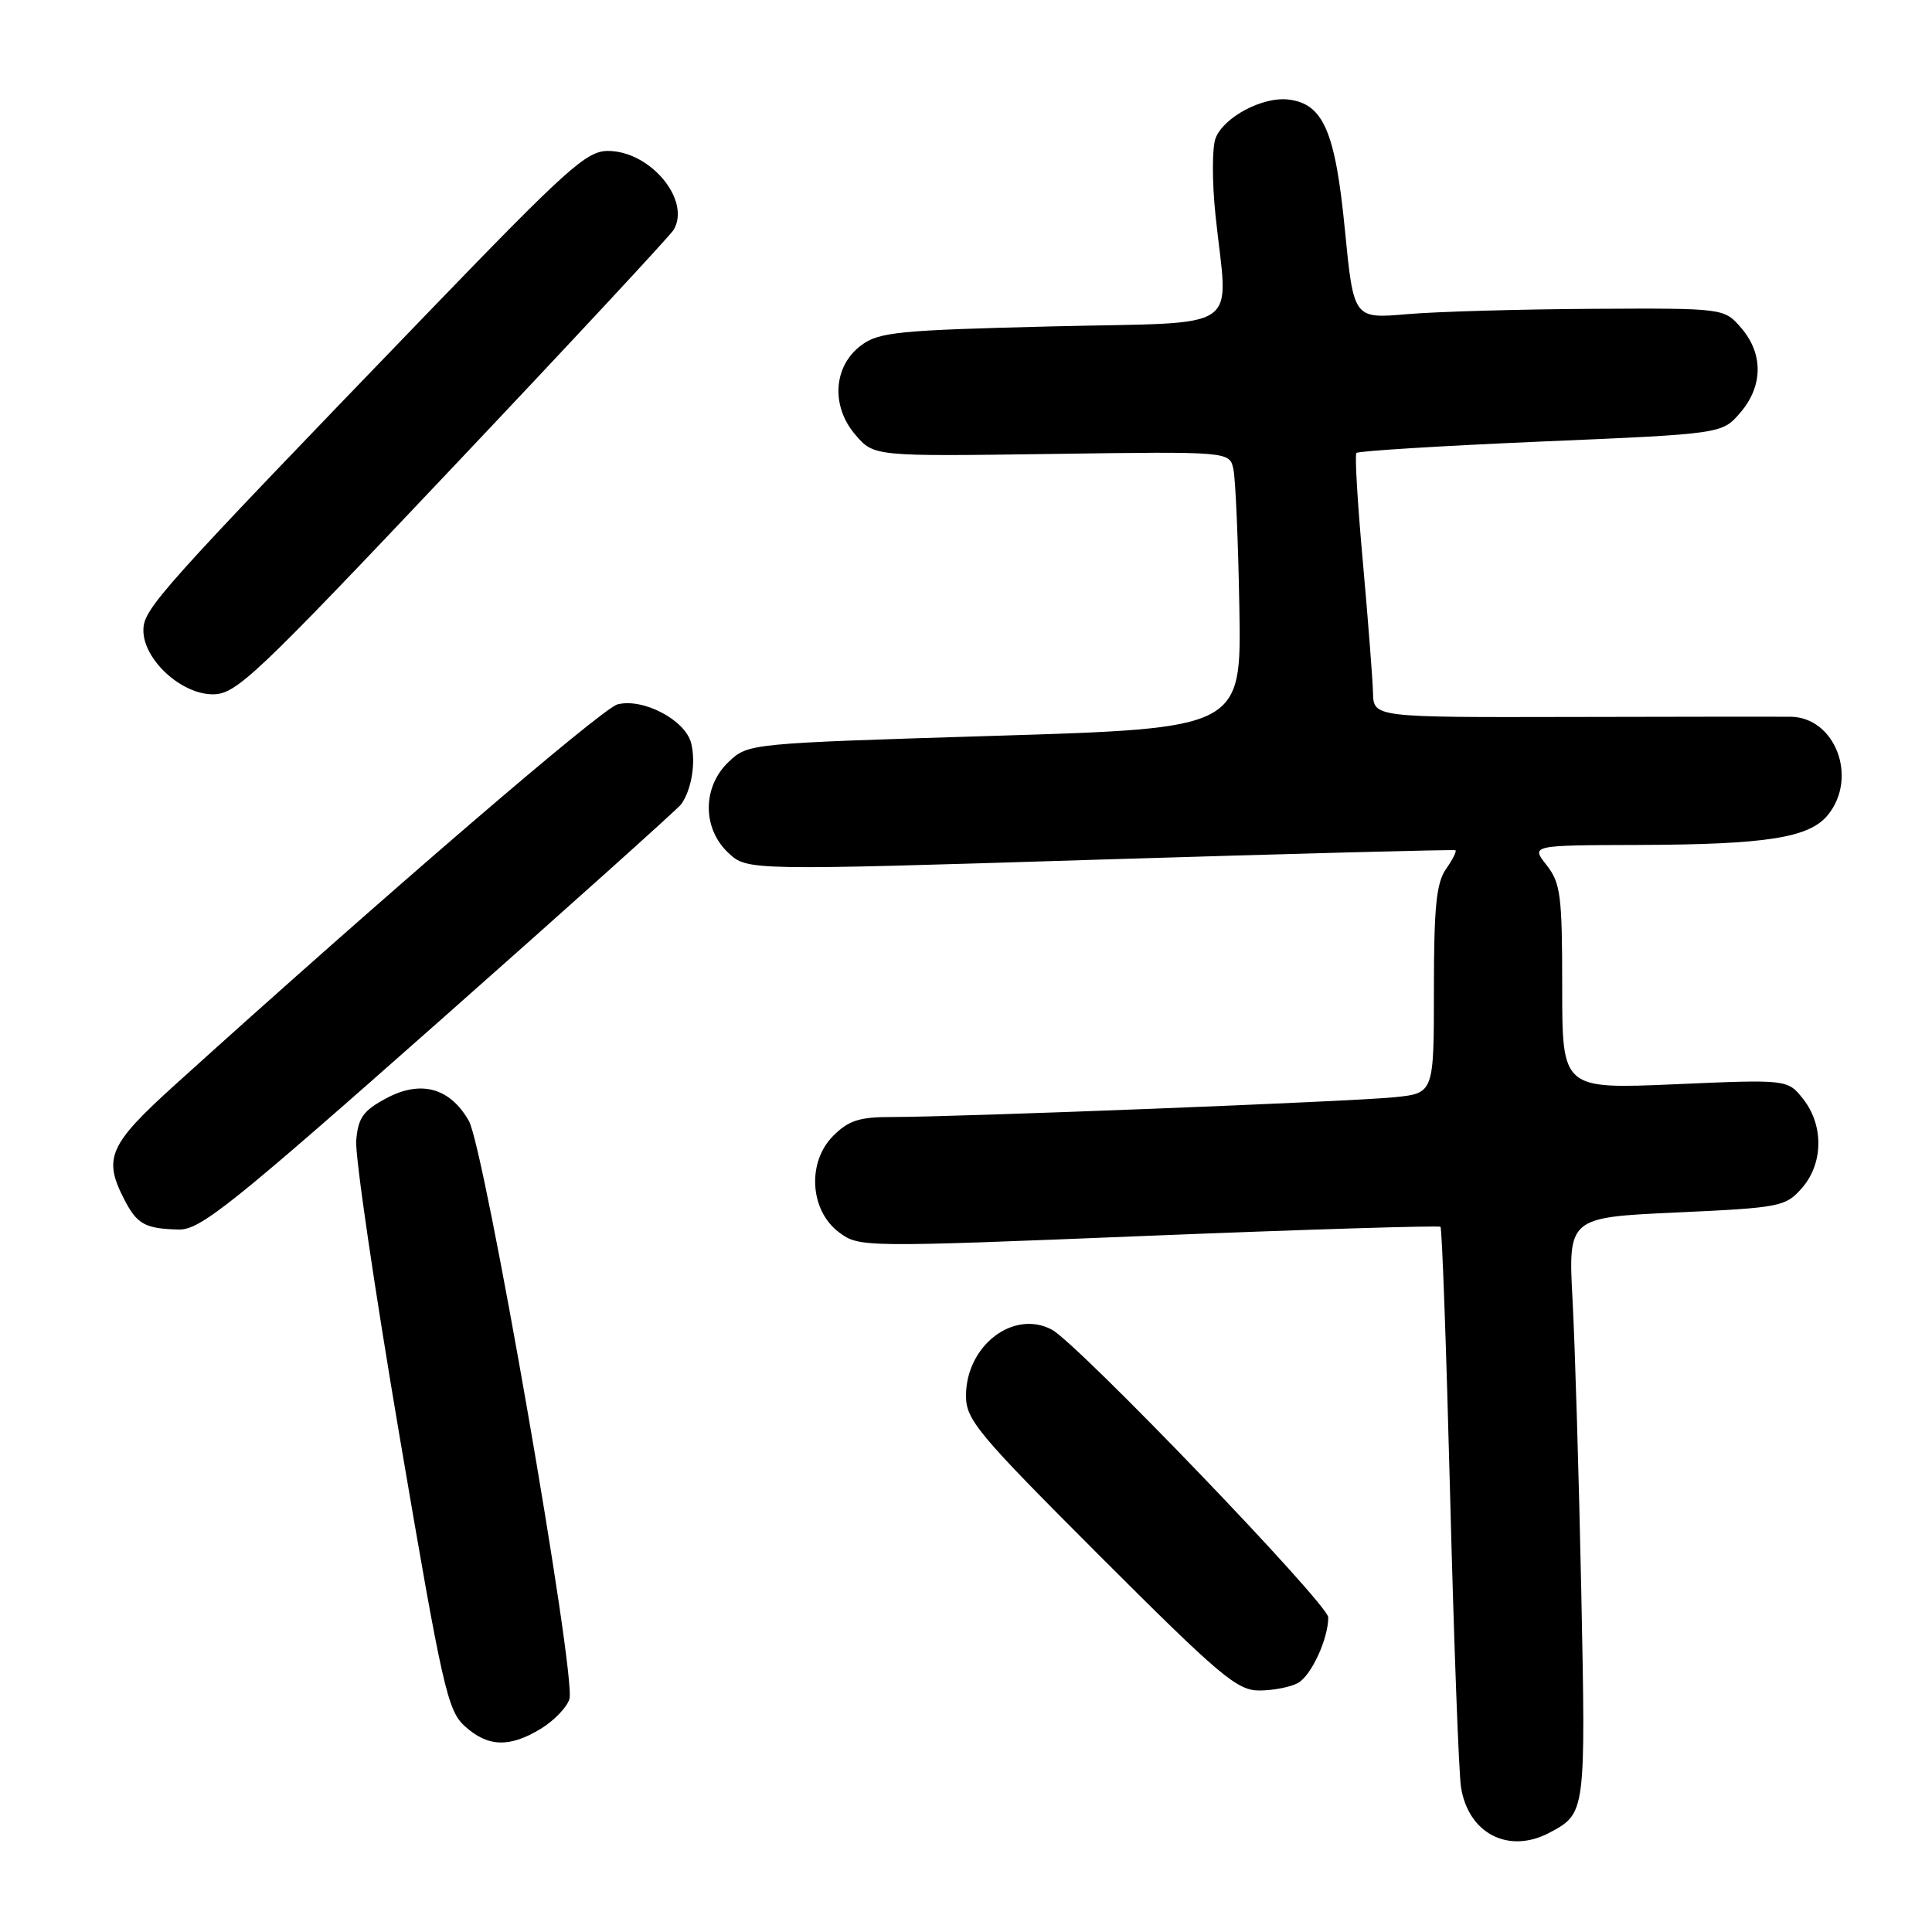 <?xml version="1.0" encoding="UTF-8" standalone="no"?>
<!DOCTYPE svg PUBLIC "-//W3C//DTD SVG 1.1//EN" "http://www.w3.org/Graphics/SVG/1.1/DTD/svg11.dtd" >
<svg xmlns="http://www.w3.org/2000/svg" xmlns:xlink="http://www.w3.org/1999/xlink" version="1.1" viewBox="0 0 256 256">
 <g >
 <path fill="currentColor"
d=" M 205.32 242.84 C 210.12 240.28 210.12 240.24 209.53 211.00 C 209.22 195.88 208.70 178.51 208.38 172.41 C 207.78 161.32 207.78 161.32 222.14 160.66 C 235.90 160.03 236.59 159.89 238.75 157.44 C 241.60 154.21 241.68 149.13 238.94 145.64 C 236.87 143.02 236.87 143.02 221.94 143.67 C 207.00 144.31 207.00 144.31 207.00 130.79 C 207.00 118.63 206.79 117.01 204.93 114.63 C 202.85 112.00 202.85 112.00 217.18 111.96 C 234.12 111.90 239.76 111.01 242.21 107.98 C 246.23 103.03 243.18 95.04 237.25 94.97 C 235.74 94.95 222.69 94.97 208.25 95.00 C 182.00 95.06 182.00 95.06 181.93 91.78 C 181.88 89.98 181.28 82.20 180.59 74.50 C 179.89 66.80 179.50 60.28 179.73 60.02 C 179.95 59.76 190.94 59.08 204.16 58.51 C 228.18 57.49 228.18 57.49 230.59 54.69 C 233.62 51.17 233.67 46.89 230.73 43.47 C 228.46 40.83 228.46 40.83 210.98 40.92 C 201.37 40.98 190.32 41.29 186.43 41.63 C 179.36 42.24 179.36 42.24 178.20 30.39 C 176.93 17.40 175.34 13.74 170.72 13.19 C 167.30 12.78 162.13 15.53 161.07 18.32 C 160.60 19.55 160.60 24.14 161.06 28.52 C 162.71 44.33 165.23 42.62 139.37 43.25 C 119.02 43.75 116.47 44.00 114.12 45.75 C 110.41 48.51 110.07 53.81 113.35 57.62 C 115.81 60.48 115.81 60.48 139.36 60.15 C 162.92 59.82 162.92 59.82 163.43 62.16 C 163.71 63.45 164.07 71.70 164.22 80.50 C 164.50 96.50 164.50 96.50 131.83 97.50 C 99.26 98.50 99.15 98.51 96.58 100.92 C 93.06 104.23 93.03 109.74 96.50 113.00 C 99.01 115.36 99.01 115.36 145.75 113.90 C 171.46 113.11 192.66 112.55 192.85 112.66 C 193.05 112.78 192.48 113.90 191.60 115.16 C 190.32 116.99 190.00 120.20 190.00 131.15 C 190.00 144.86 190.00 144.86 184.75 145.39 C 179.11 145.97 126.97 148.01 118.20 148.01 C 113.88 148.00 112.45 148.46 110.40 150.51 C 106.91 154.00 107.30 160.41 111.19 163.30 C 113.86 165.28 114.21 165.29 152.19 163.75 C 173.26 162.90 190.67 162.37 190.87 162.56 C 191.08 162.75 191.65 178.79 192.15 198.21 C 192.65 217.62 193.30 234.99 193.59 236.81 C 194.56 242.97 199.91 245.71 205.32 242.84 Z  M 71.66 229.07 C 73.40 228.01 75.11 226.24 75.45 225.14 C 76.39 222.19 64.20 152.12 62.12 148.51 C 59.60 144.12 55.76 143.08 51.18 145.53 C 48.12 147.17 47.45 148.11 47.20 151.13 C 47.03 153.12 49.64 170.89 53.00 190.63 C 58.64 223.76 59.30 226.67 61.61 228.75 C 64.67 231.50 67.51 231.59 71.66 229.07 Z  M 171.96 223.02 C 173.73 222.08 176.00 217.17 176.00 214.31 C 176.00 212.55 142.76 177.96 139.35 176.17 C 134.25 173.50 128.00 178.33 128.00 184.94 C 128.00 188.14 129.52 189.96 145.78 206.22 C 161.60 222.04 163.92 224.00 166.85 224.00 C 168.65 224.00 170.95 223.56 171.96 223.02 Z  M 58.20 135.32 C 75.42 120.09 89.84 107.15 90.26 106.57 C 91.64 104.63 92.23 101.04 91.58 98.47 C 90.81 95.41 85.24 92.47 81.83 93.33 C 79.79 93.84 51.06 118.54 23.25 143.69 C 14.41 151.68 13.63 153.45 16.48 158.96 C 18.17 162.23 19.23 162.81 23.70 162.92 C 26.52 162.99 30.69 159.65 58.20 135.32 Z  M 60.02 61.89 C 75.69 45.33 88.85 31.17 89.28 30.43 C 91.56 26.47 86.14 20.00 80.55 20.00 C 77.72 20.00 75.12 22.34 56.88 41.25 C 20.87 78.58 19.00 80.67 19.00 83.53 C 19.00 87.39 24.00 92.00 28.20 92.00 C 31.29 92.00 33.71 89.72 60.02 61.89 Z "/>
</g>
</svg>